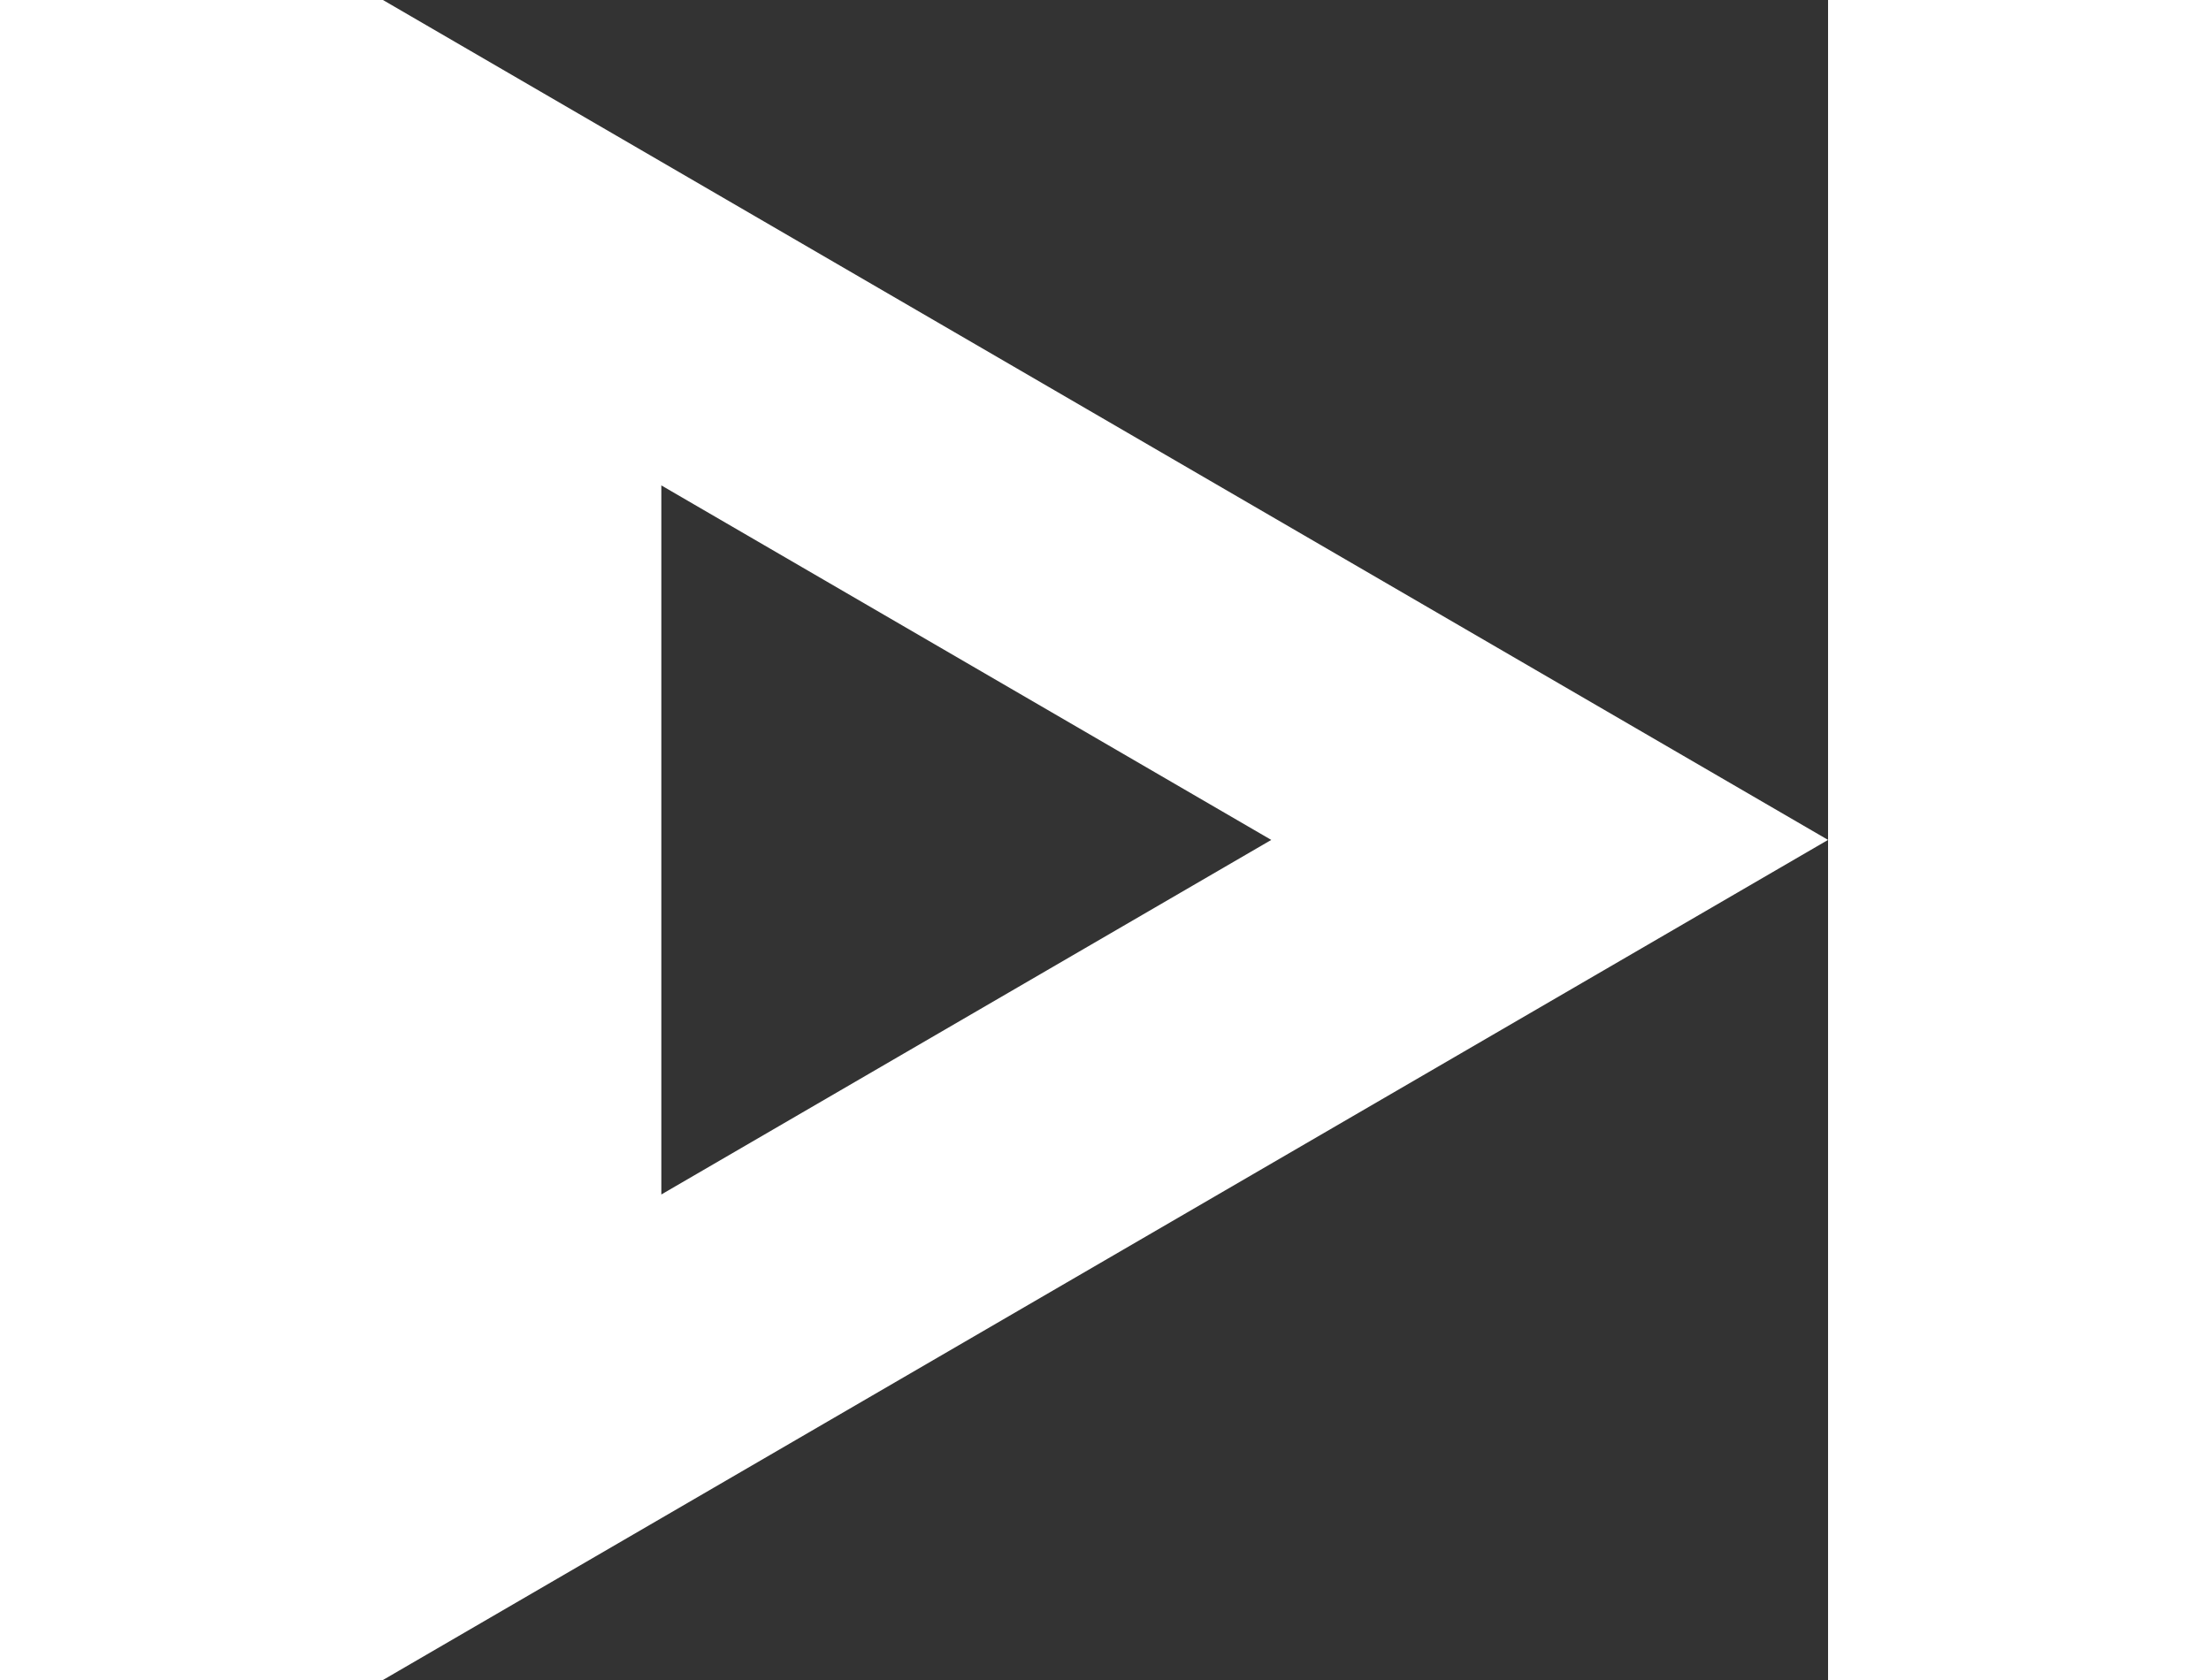<?xml version="1.0" encoding="iso-8859-1"?>
<!-- Generator: Adobe Illustrator 19.1.0, SVG Export Plug-In . SVG Version: 6.00 Build 0)  -->
<!DOCTYPE svg PUBLIC "-//W3C//DTD SVG 1.1//EN" "http://www.w3.org/Graphics/SVG/1.1/DTD/svg11.dtd">
<svg version="1.1" xmlns="http://www.w3.org/2000/svg" xmlns:xlink="http://www.w3.org/1999/xlink" x="0px" y="0px"
	 viewBox="0 0 86 100" style="enable-background:new 0 0 86 100;" xml:space="preserve" width="25" height="19">
<rect x="0" y="0" width="86" height="100" fill="#333333" stroke="none"/>
<g id="single-play">
	<g>
		<path fill="#ffffff" d="M0,100V0l86,49.994L0,100z M16.567,28.893v42.207l36.298-21.105L16.567,28.893z"/>
	</g>
</g>
<g id="Layer_1">
</g>
</svg>
